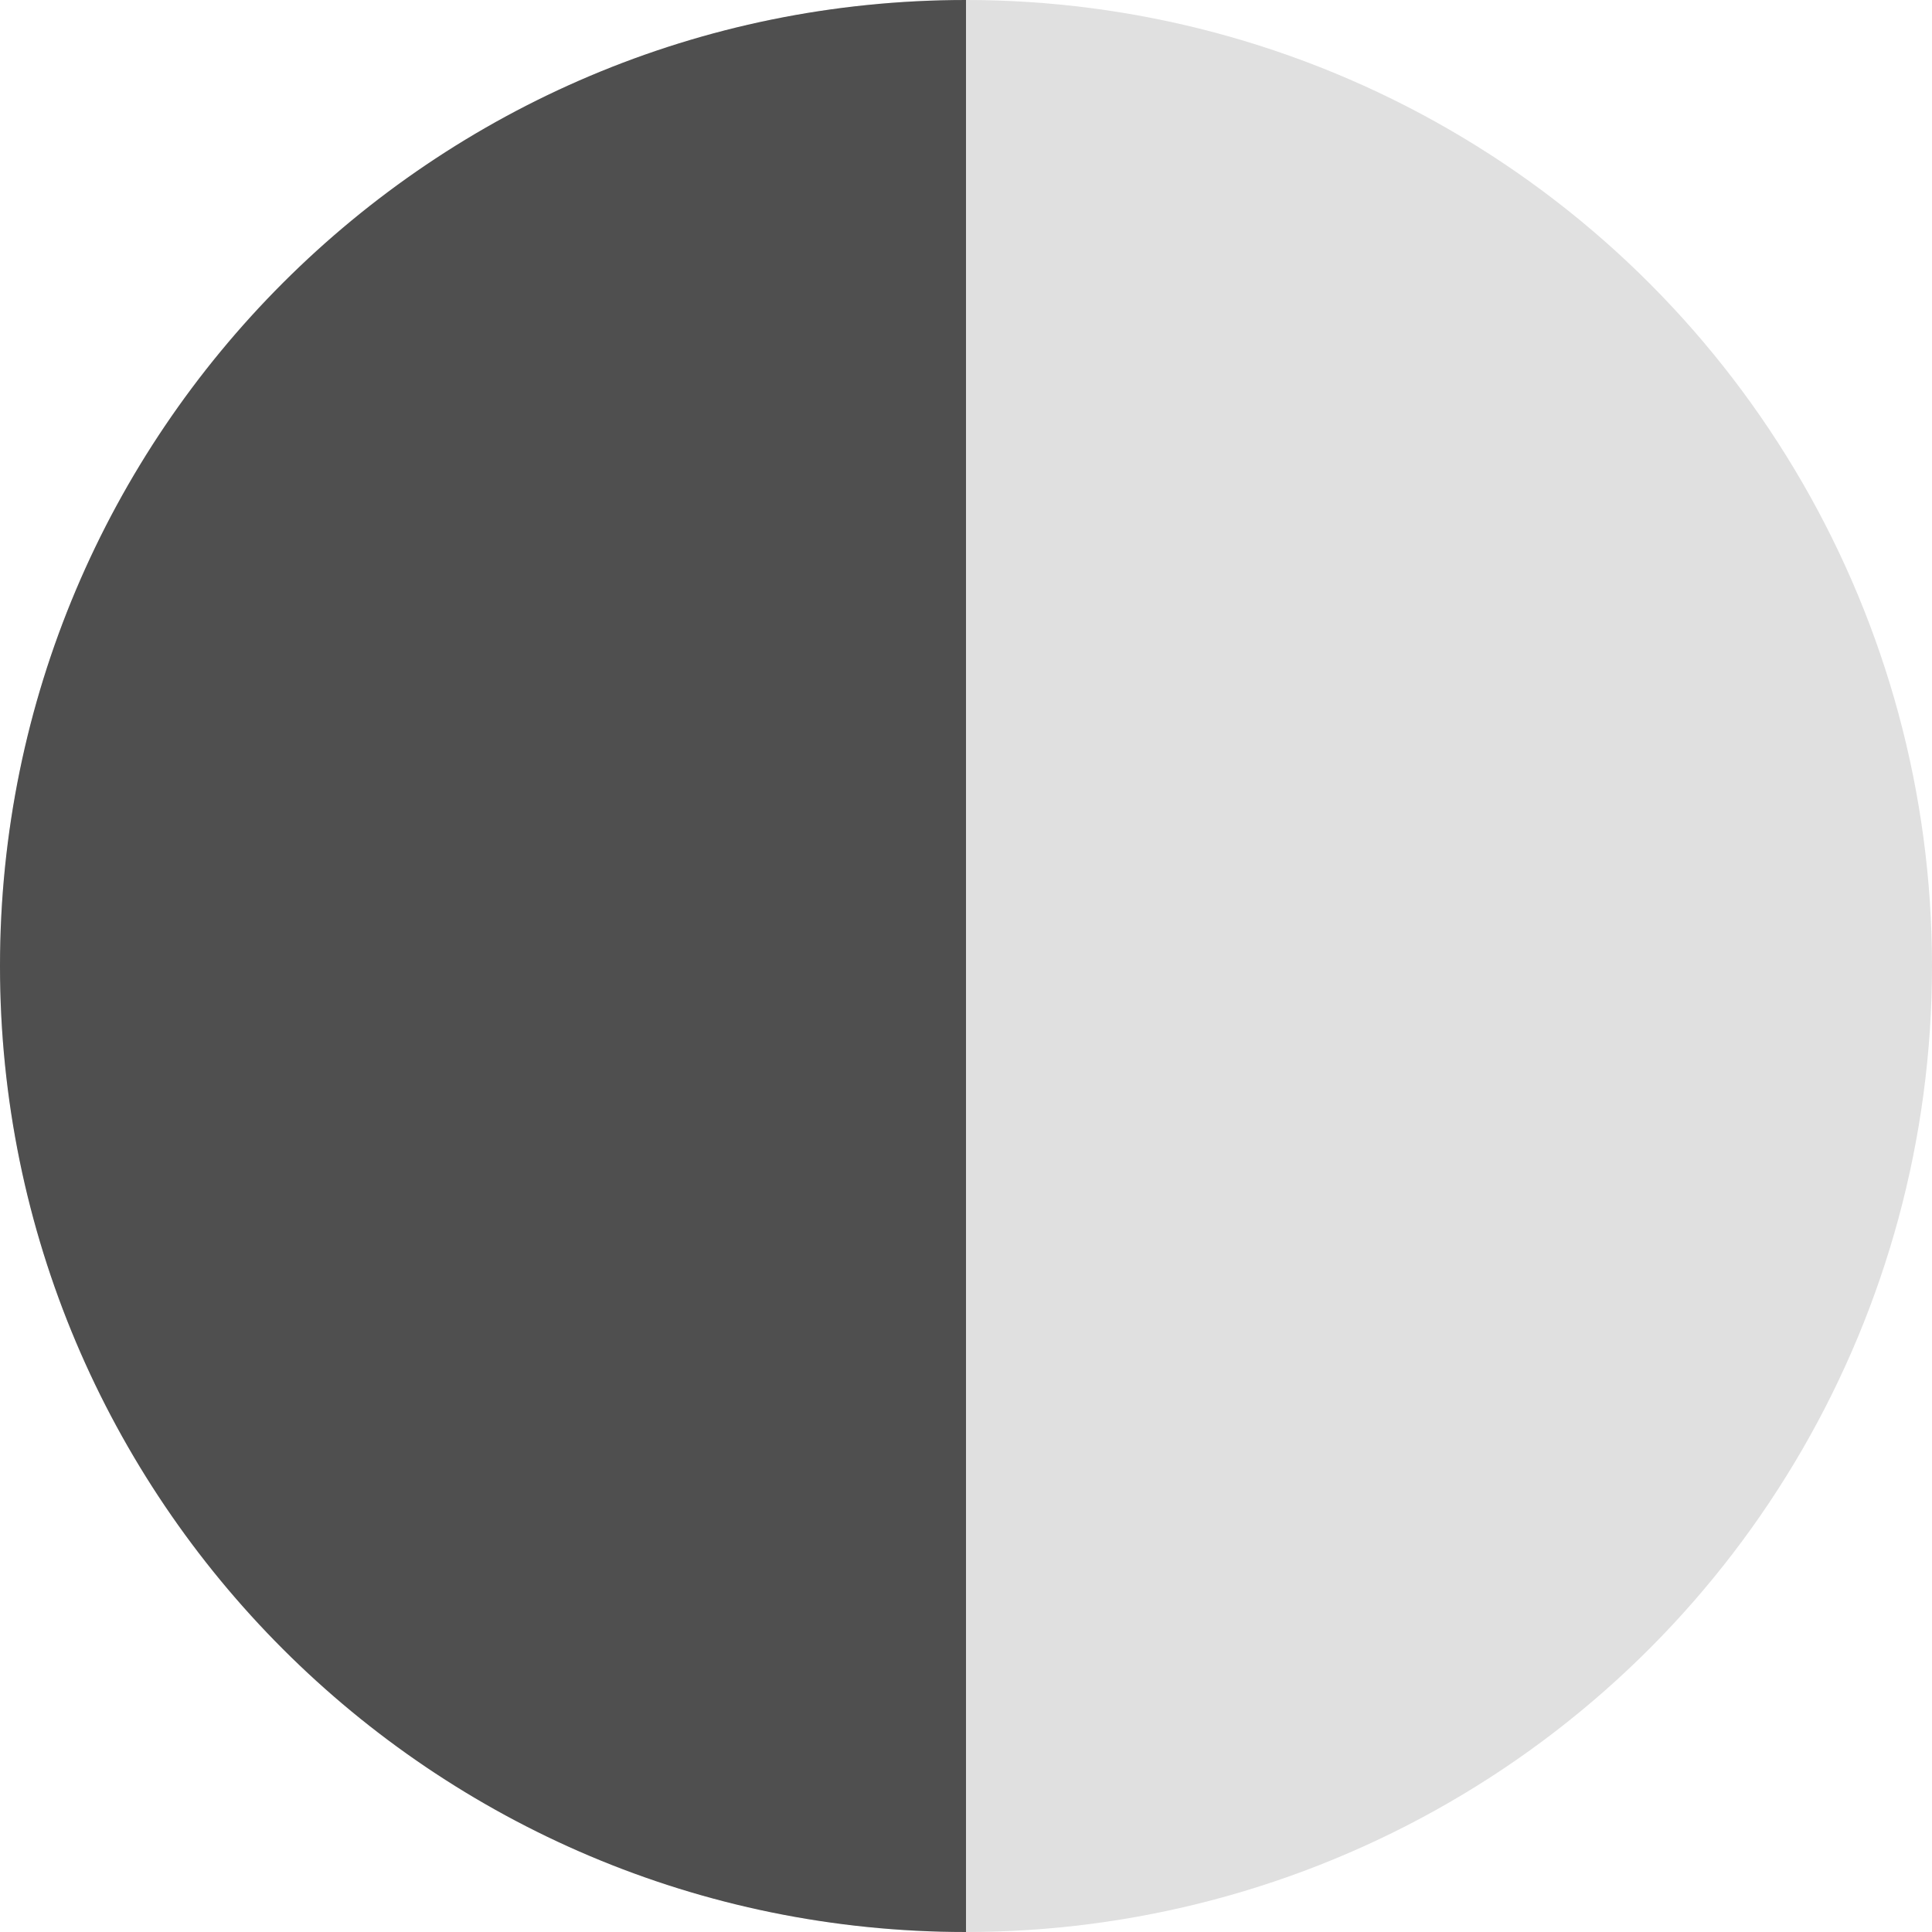 <svg width="12" height="12" viewBox="0 0 12 12" fill="none" xmlns="http://www.w3.org/2000/svg">
<circle cx="6" cy="6" r="6" fill="#E0E0E0"/>
<path d="M0 6C0 9.314 2.686 12 6 12V0C2.686 0 0 2.686 0 6Z" fill="#4F4F4F"/>
</svg>
